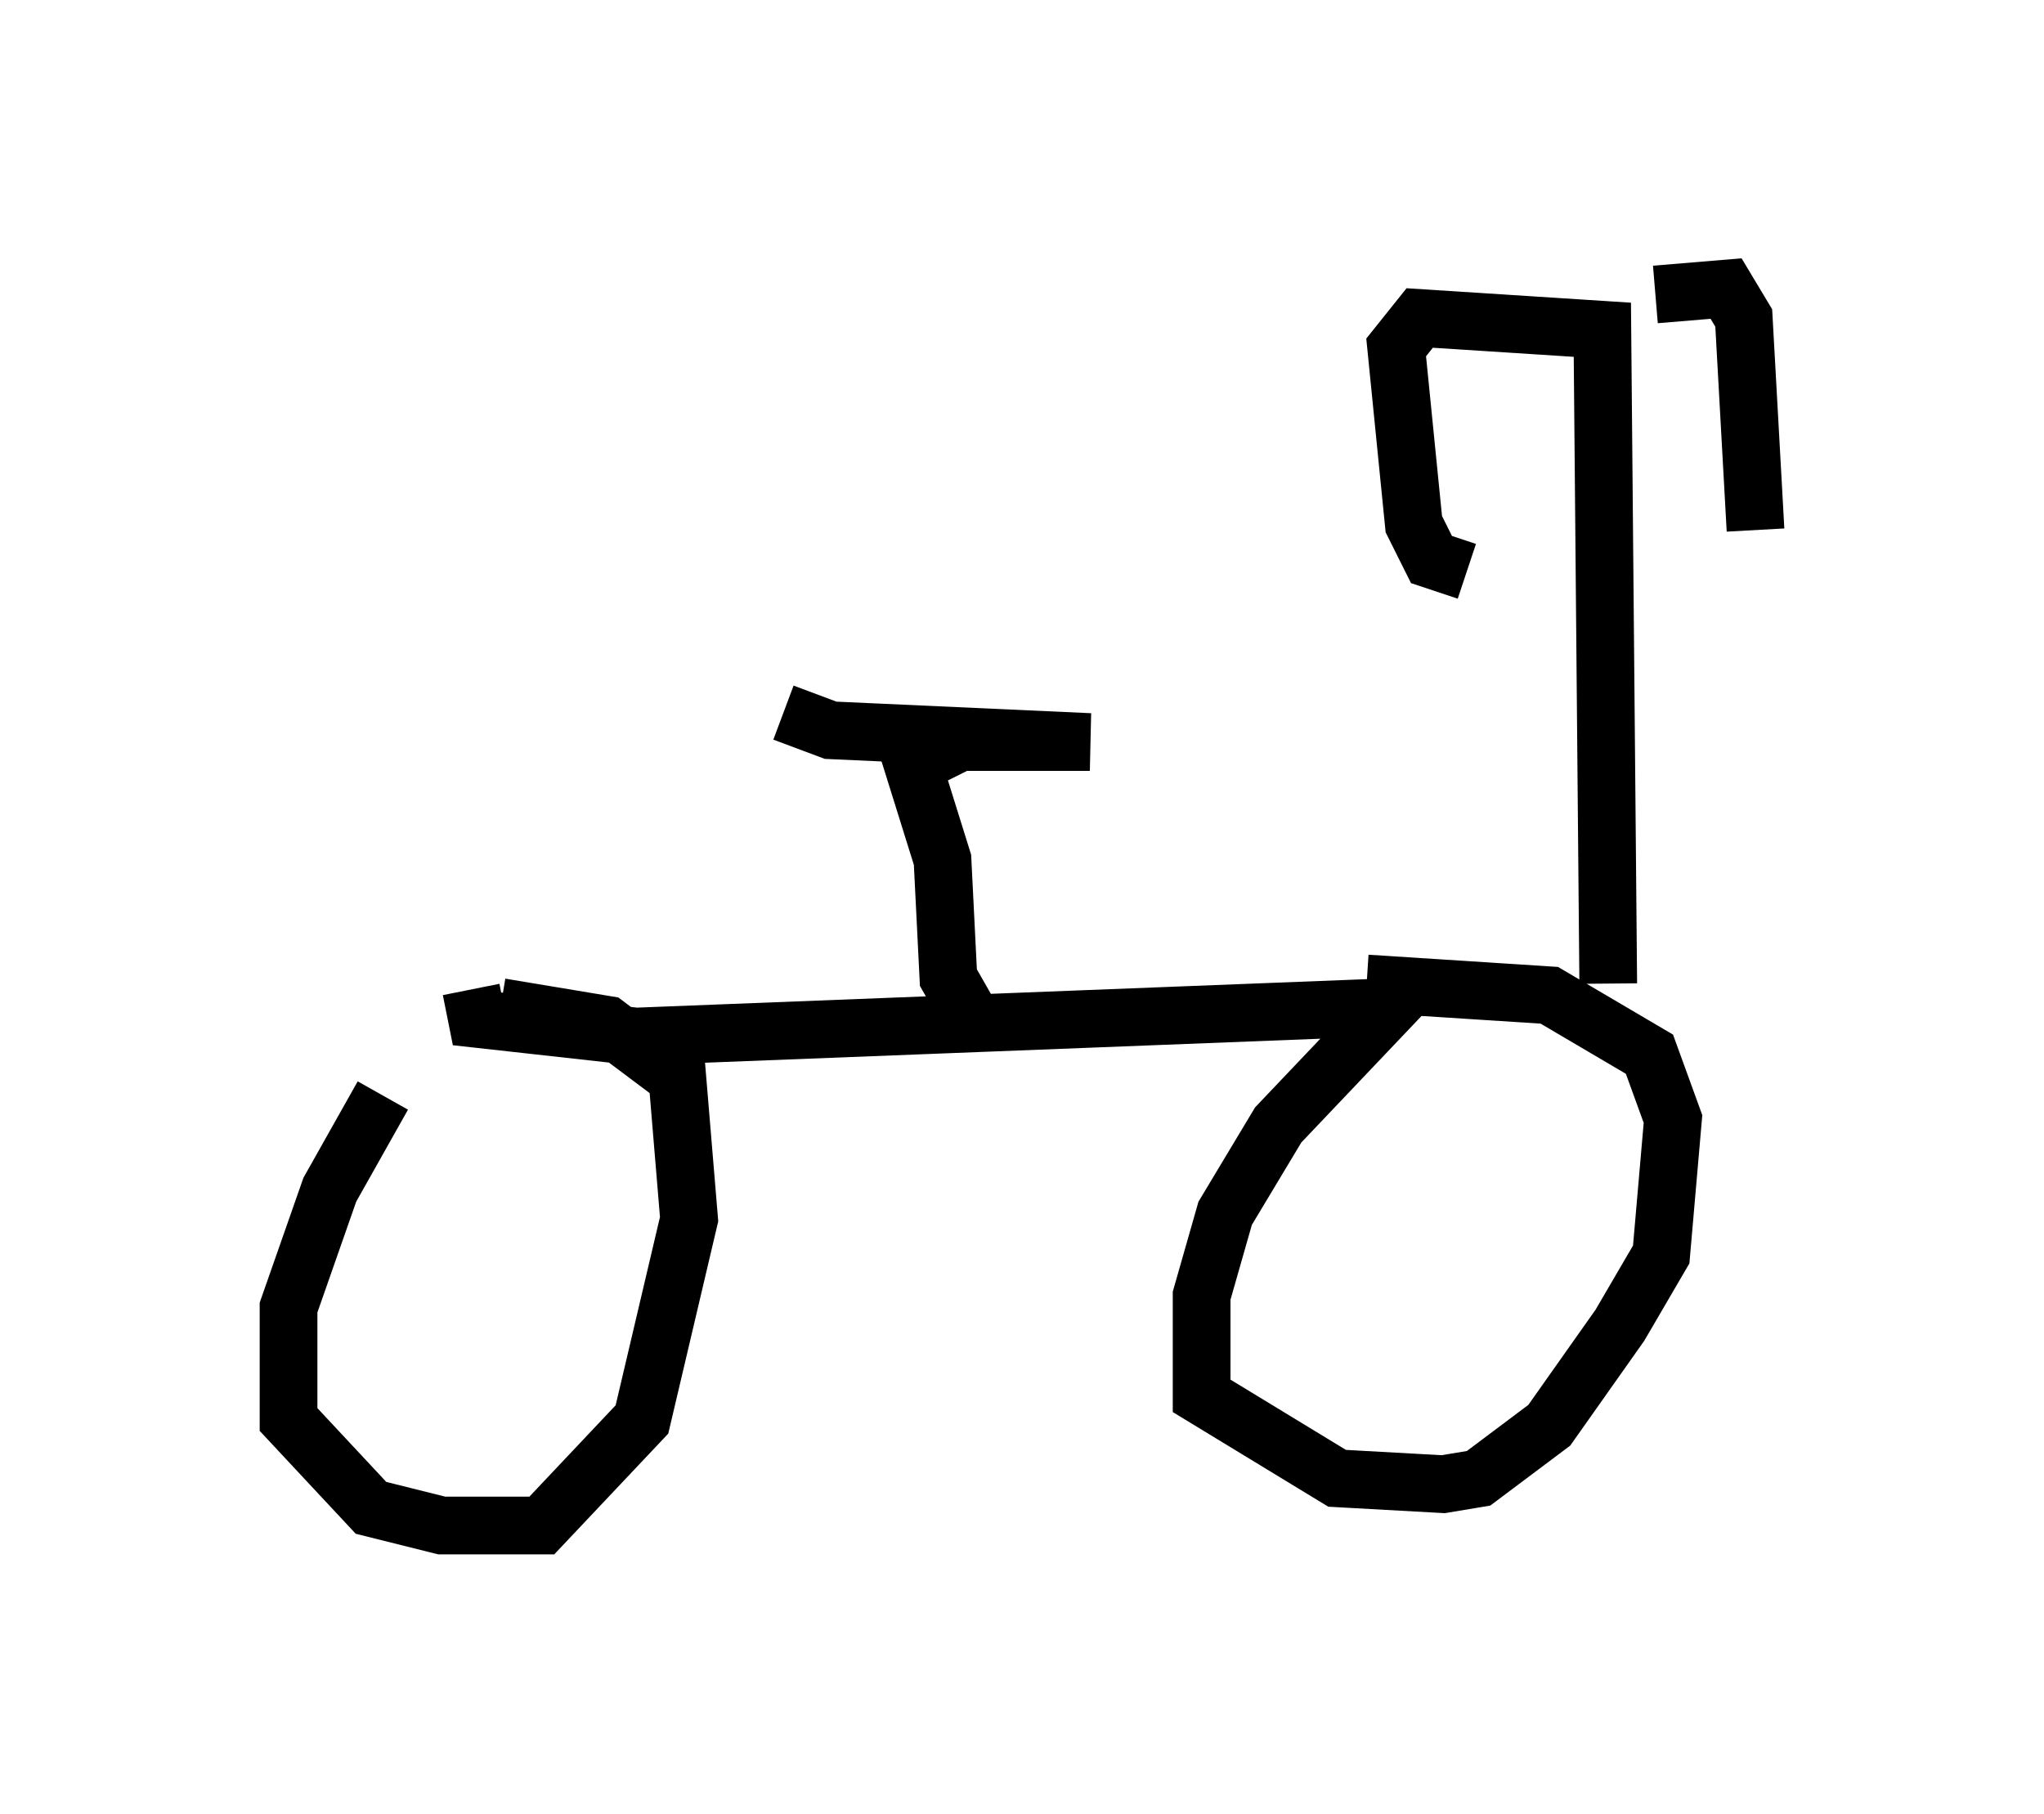 <?xml version="1.0" encoding="utf-8" ?>
<svg baseProfile="full" height="31.438" version="1.1" width="35.419" xmlns="http://www.w3.org/2000/svg" xmlns:ev="http://www.w3.org/2001/xml-events" xmlns:xlink="http://www.w3.org/1999/xlink"><defs /><rect fill="white" height="31.438" width="35.419" x="0" y="0" /><path d="M8.369, 17.046 m-1.735, 1.94 l-0.919, 1.633 -0.715, 2.042 l0.0, 1.94 1.429, 1.531 l1.225, 0.306 1.735, 0.0 l1.735, -1.838 0.817, -3.471 l-0.204, -2.45 -1.225, -0.919 l-1.838, -0.306 m-0.51, -0.306 l0.102, 0.51 2.756, 0.306 l13.067, -0.51 -1.94, 2.042 l-0.919, 1.531 -0.408, 1.429 l0.0, 1.735 2.348, 1.429 l1.838, 0.102 0.613, -0.102 l1.225, -0.919 1.225, -1.735 l0.715, -1.225 0.204, -2.348 l-0.408, -1.123 -1.735, -1.021 l-3.165, -0.204 m-6.84, 0.613 l-0.408, -0.715 -0.102, -2.042 l-0.51, -1.633 0.817, -0.408 l2.246, 0.0 -4.492, -0.204 l-0.817, -0.306 m14.292, 4.696 l-0.102, -11.331 -3.165, -0.204 l-0.408, 0.51 0.306, 3.063 l0.306, 0.613 0.613, 0.204 m3.267, -4.798 l1.225, -0.102 0.306, 0.51 l0.204, 3.675 " fill="none" stroke="black" stroke-width="1" /></svg>